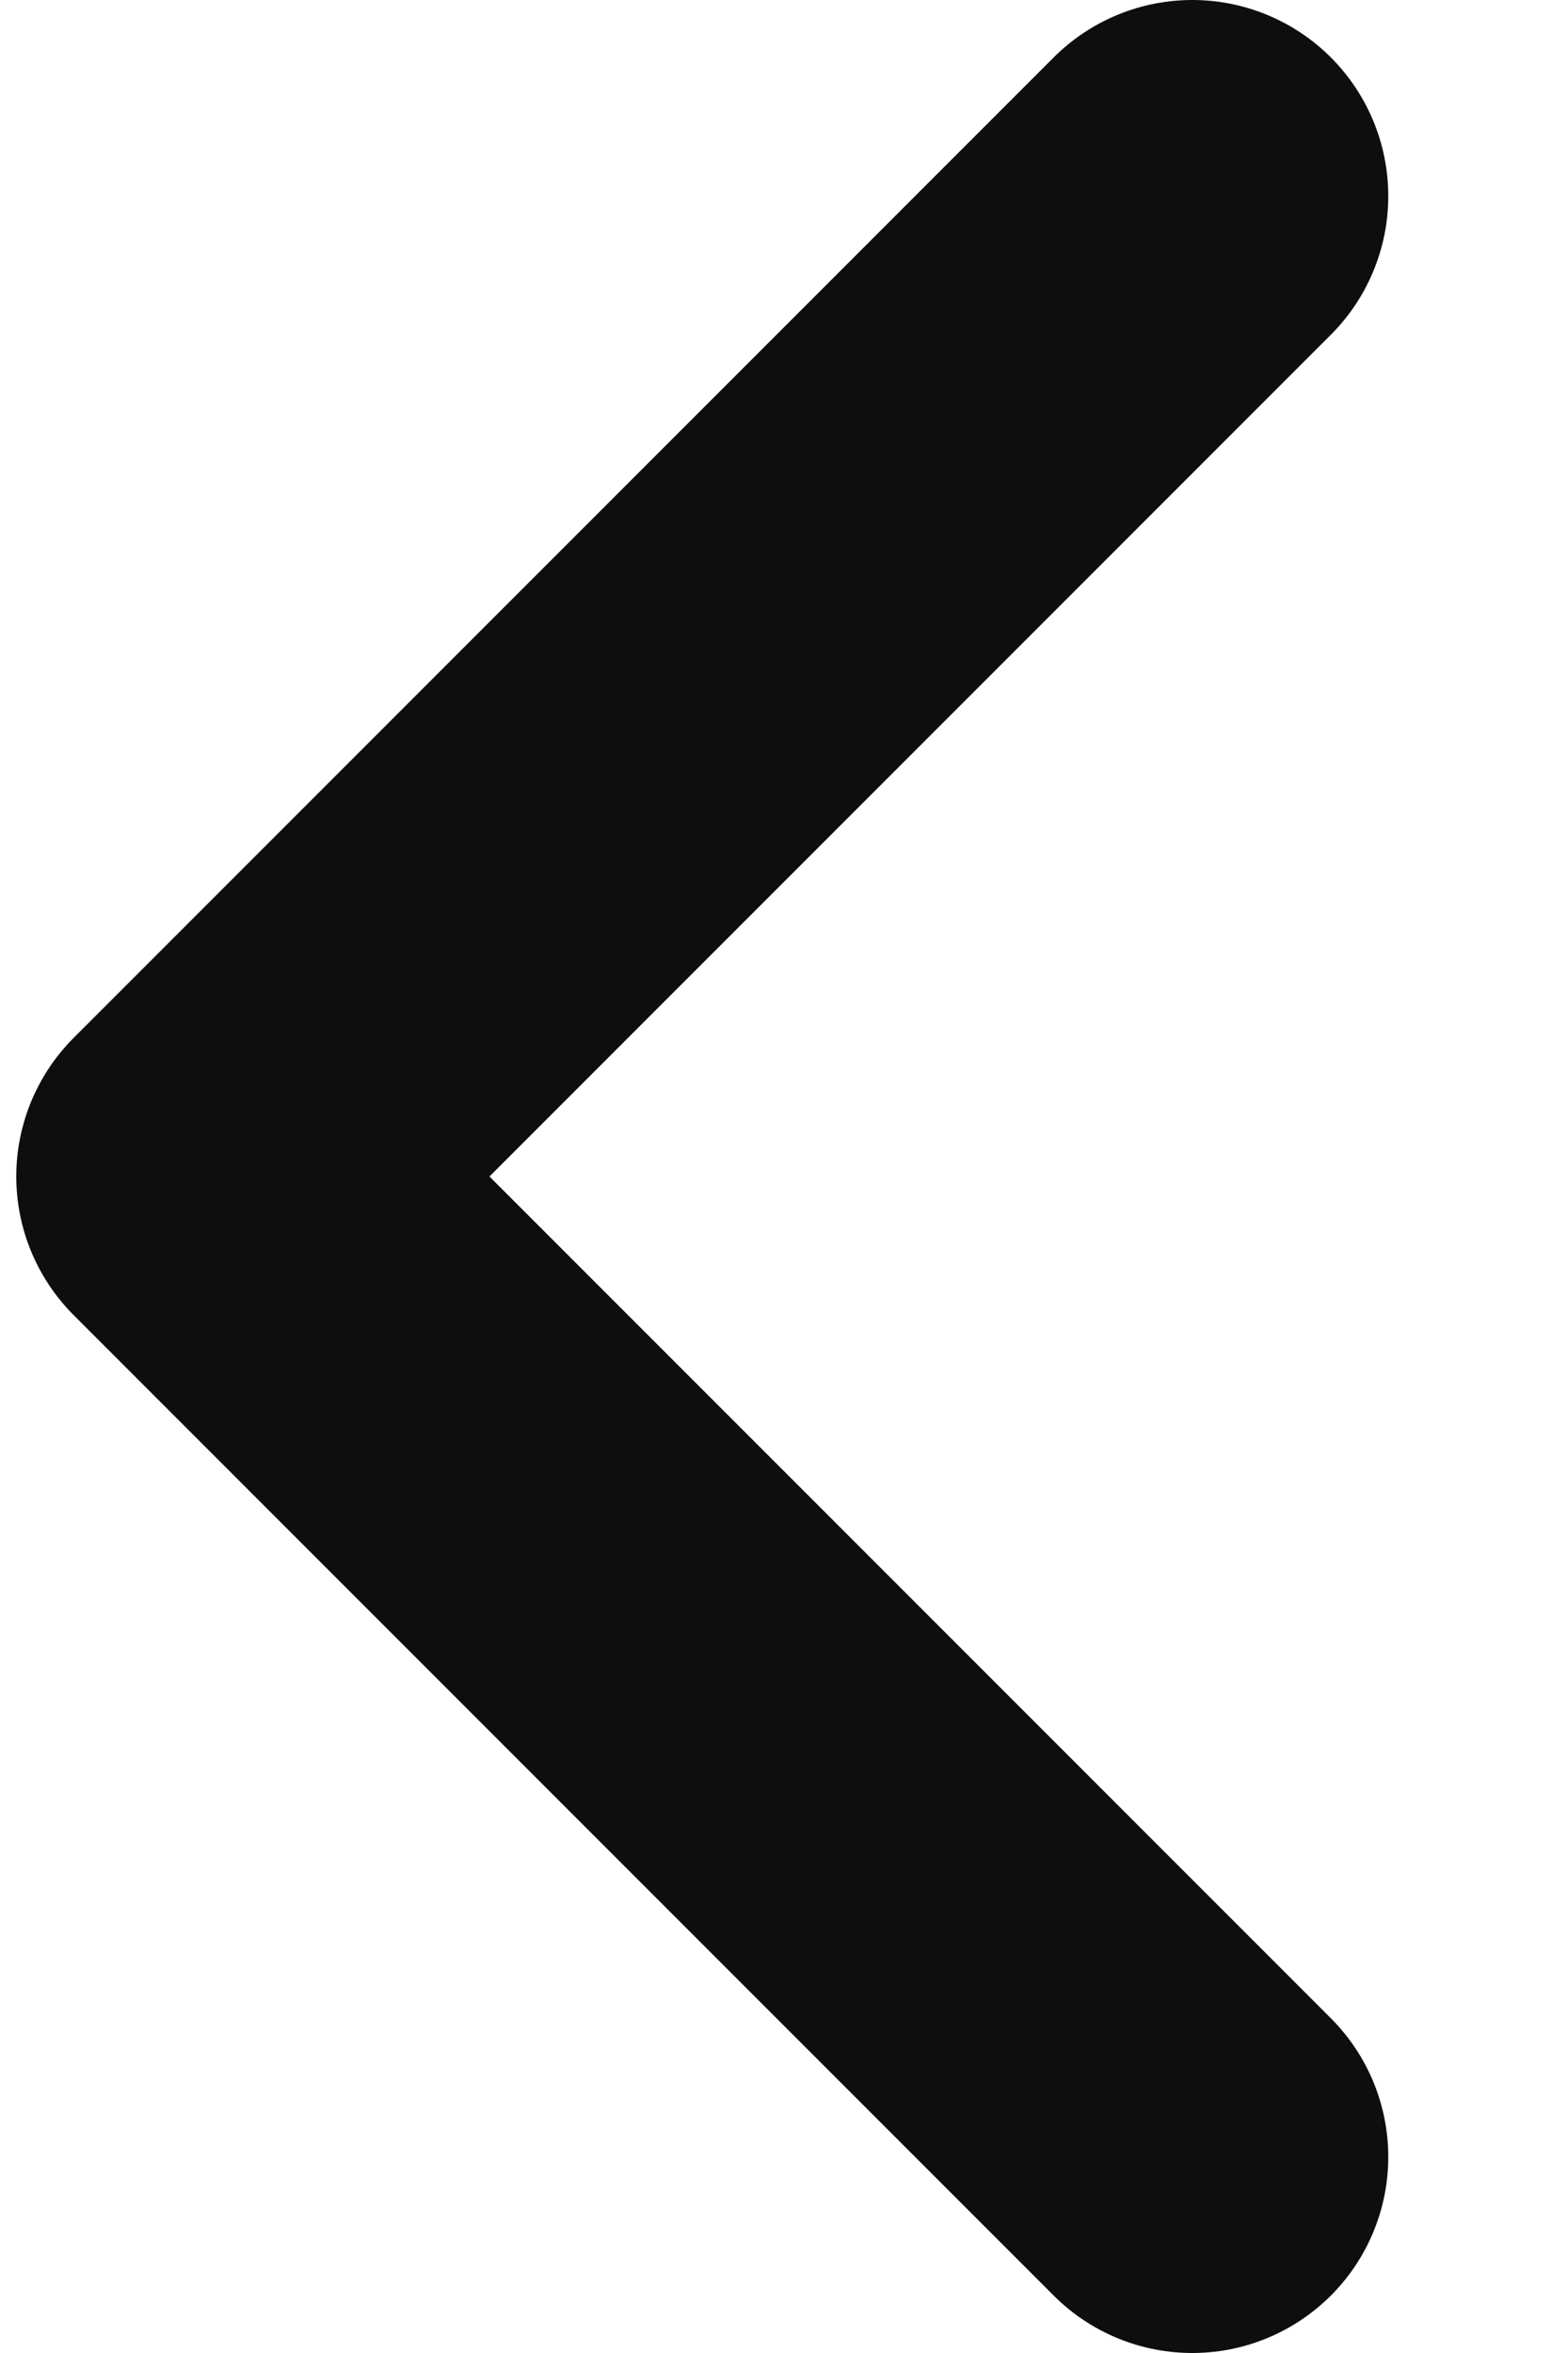 <svg width="8" height="12" viewBox="0 0 8 12" fill="none" xmlns="http://www.w3.org/2000/svg">
<path d="M6.083 11L1.083 6L6.083 1" stroke="#0E0E0E" stroke-width="2" stroke-linecap="round" stroke-linejoin="round"/>
</svg>

